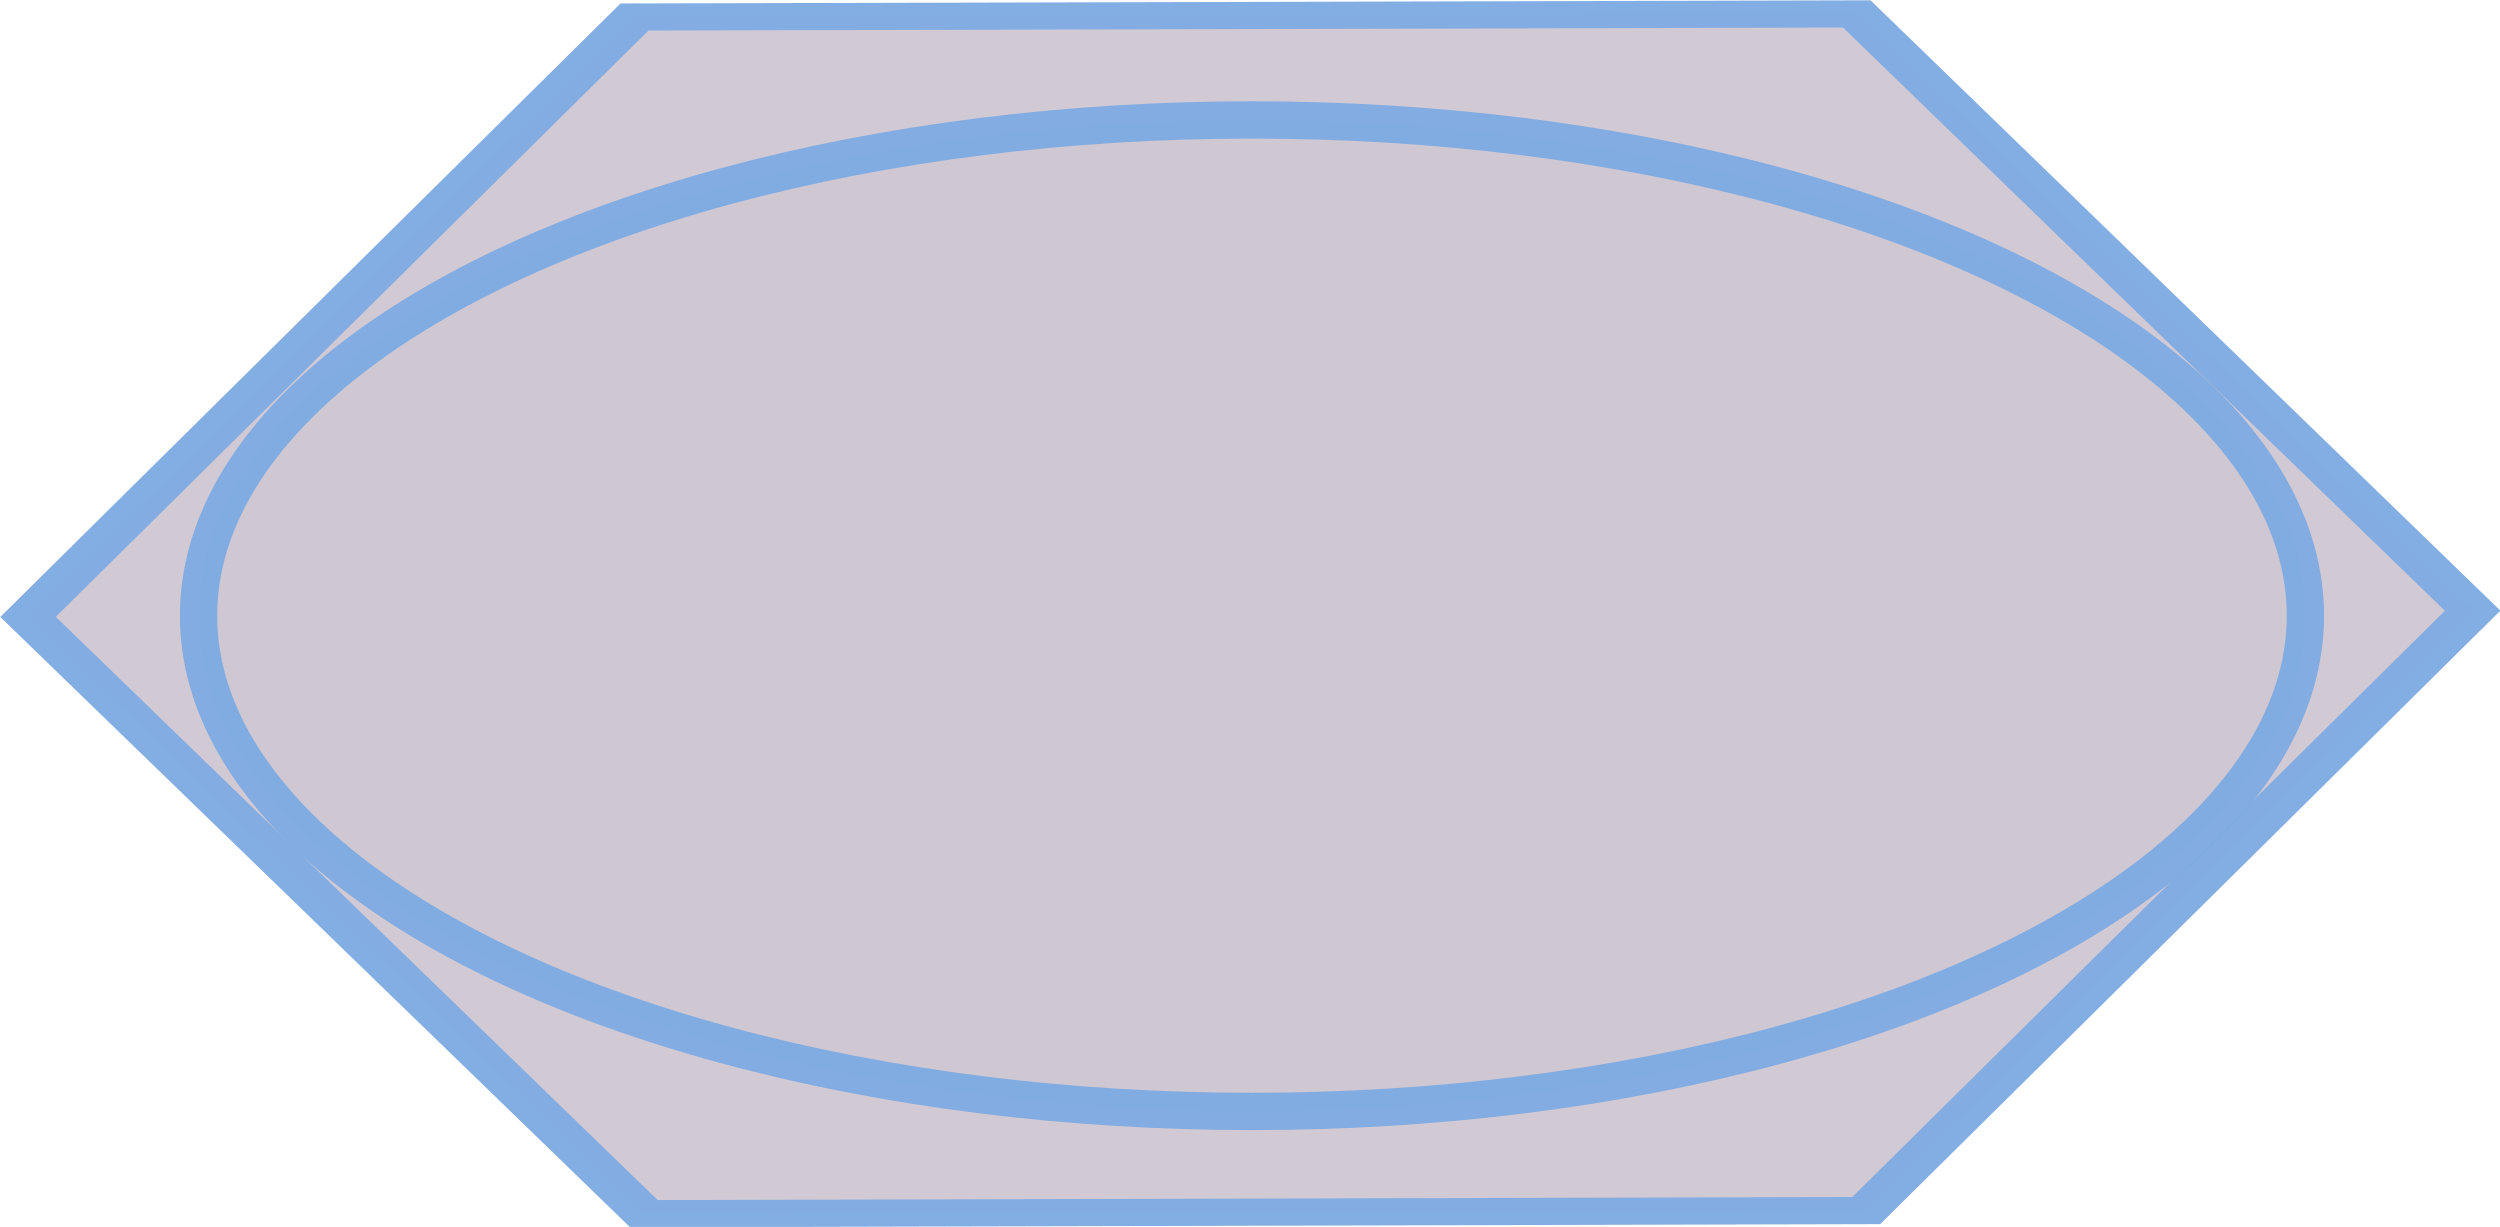<?xml version="1.0" encoding="UTF-8" standalone="no"?>
<svg
   xmlns:dc="http://purl.org/dc/elements/1.1/"
   xmlns:cc="http://creativecommons.org/ns#"
   xmlns:rdf="http://www.w3.org/1999/02/22-rdf-syntax-ns#"
   xmlns:svg="http://www.w3.org/2000/svg"
   xmlns="http://www.w3.org/2000/svg"
   xmlns:sodipodi="http://sodipodi.sourceforge.net/DTD/sodipodi-0.dtd"
   xmlns:inkscape="http://www.inkscape.org/namespaces/inkscape"
   sodipodi:docname="Ambivalent_Selected.svg"
   inkscape:version="1.0 (6e3e5246a0, 2020-05-07)"
   id="svg8"
   version="1.1"
   viewBox="0 0 162.007 79.504"
   height="79.504mm"
   width="162.007mm">
  <defs
     id="defs2" />
  <sodipodi:namedview
     inkscape:document-rotation="0"
     inkscape:window-maximized="1"
     inkscape:window-y="27"
     inkscape:window-x="72"
     inkscape:window-height="1376"
     inkscape:window-width="2488"
     showgrid="false"
     inkscape:current-layer="layer1"
     inkscape:document-units="mm"
     inkscape:cy="147.43879"
     inkscape:cx="100.43809"
     inkscape:zoom="1.88"
     inkscape:pageshadow="2"
     inkscape:pageopacity="0.0"
     borderopacity="1.0"
     bordercolor="#666666"
     pagecolor="#ffffff"
     id="base" />
  <g
     transform="translate(-64.412,-57.112)"
     id="layer1"
     inkscape:groupmode="layer"
     inkscape:label="Layer 1">
    <path
       inkscape:transform-center-x="1.2657196e-05"
       inkscape:transform-center-y="1.1063664e-05"
       transform="matrix(3.342,0,0,1.889,-150.948,-121.692)"
       d="m 100.444,95.133 11.942,20.473 -11.759,20.579 -23.701,0.106 -11.942,-20.473 11.759,-20.579 z"
       inkscape:randomized="0"
       inkscape:rounded="0"
       inkscape:flatsided="true"
       sodipodi:arg2="-0.52805149"
       sodipodi:arg1="-1.0516503"
       sodipodi:r2="33.790112"
       sodipodi:r1="23.701546"
       sodipodi:cy="115.71142"
       sodipodi:cx="88.68441"
       sodipodi:sides="6"
       id="path817"
       style="fill:#cfc7d2;fill-opacity:0.956;stroke:#7face2;stroke-width:0.932;stroke-miterlimit:4;stroke-dasharray:none;stroke-opacity:0.966"
       sodipodi:type="star" />
    <ellipse
       ry="32.126"
       rx="68.265"
       cy="97.01"
       cx="145.543"
       id="path816"
       style="fill:#cfc7d2;fill-opacity:0.956;stroke:#7face2;stroke-width:2.418;stroke-miterlimit:4;stroke-dasharray:none;stroke-dashoffset:0;stroke-opacity:0.966" />
  </g>
</svg>
